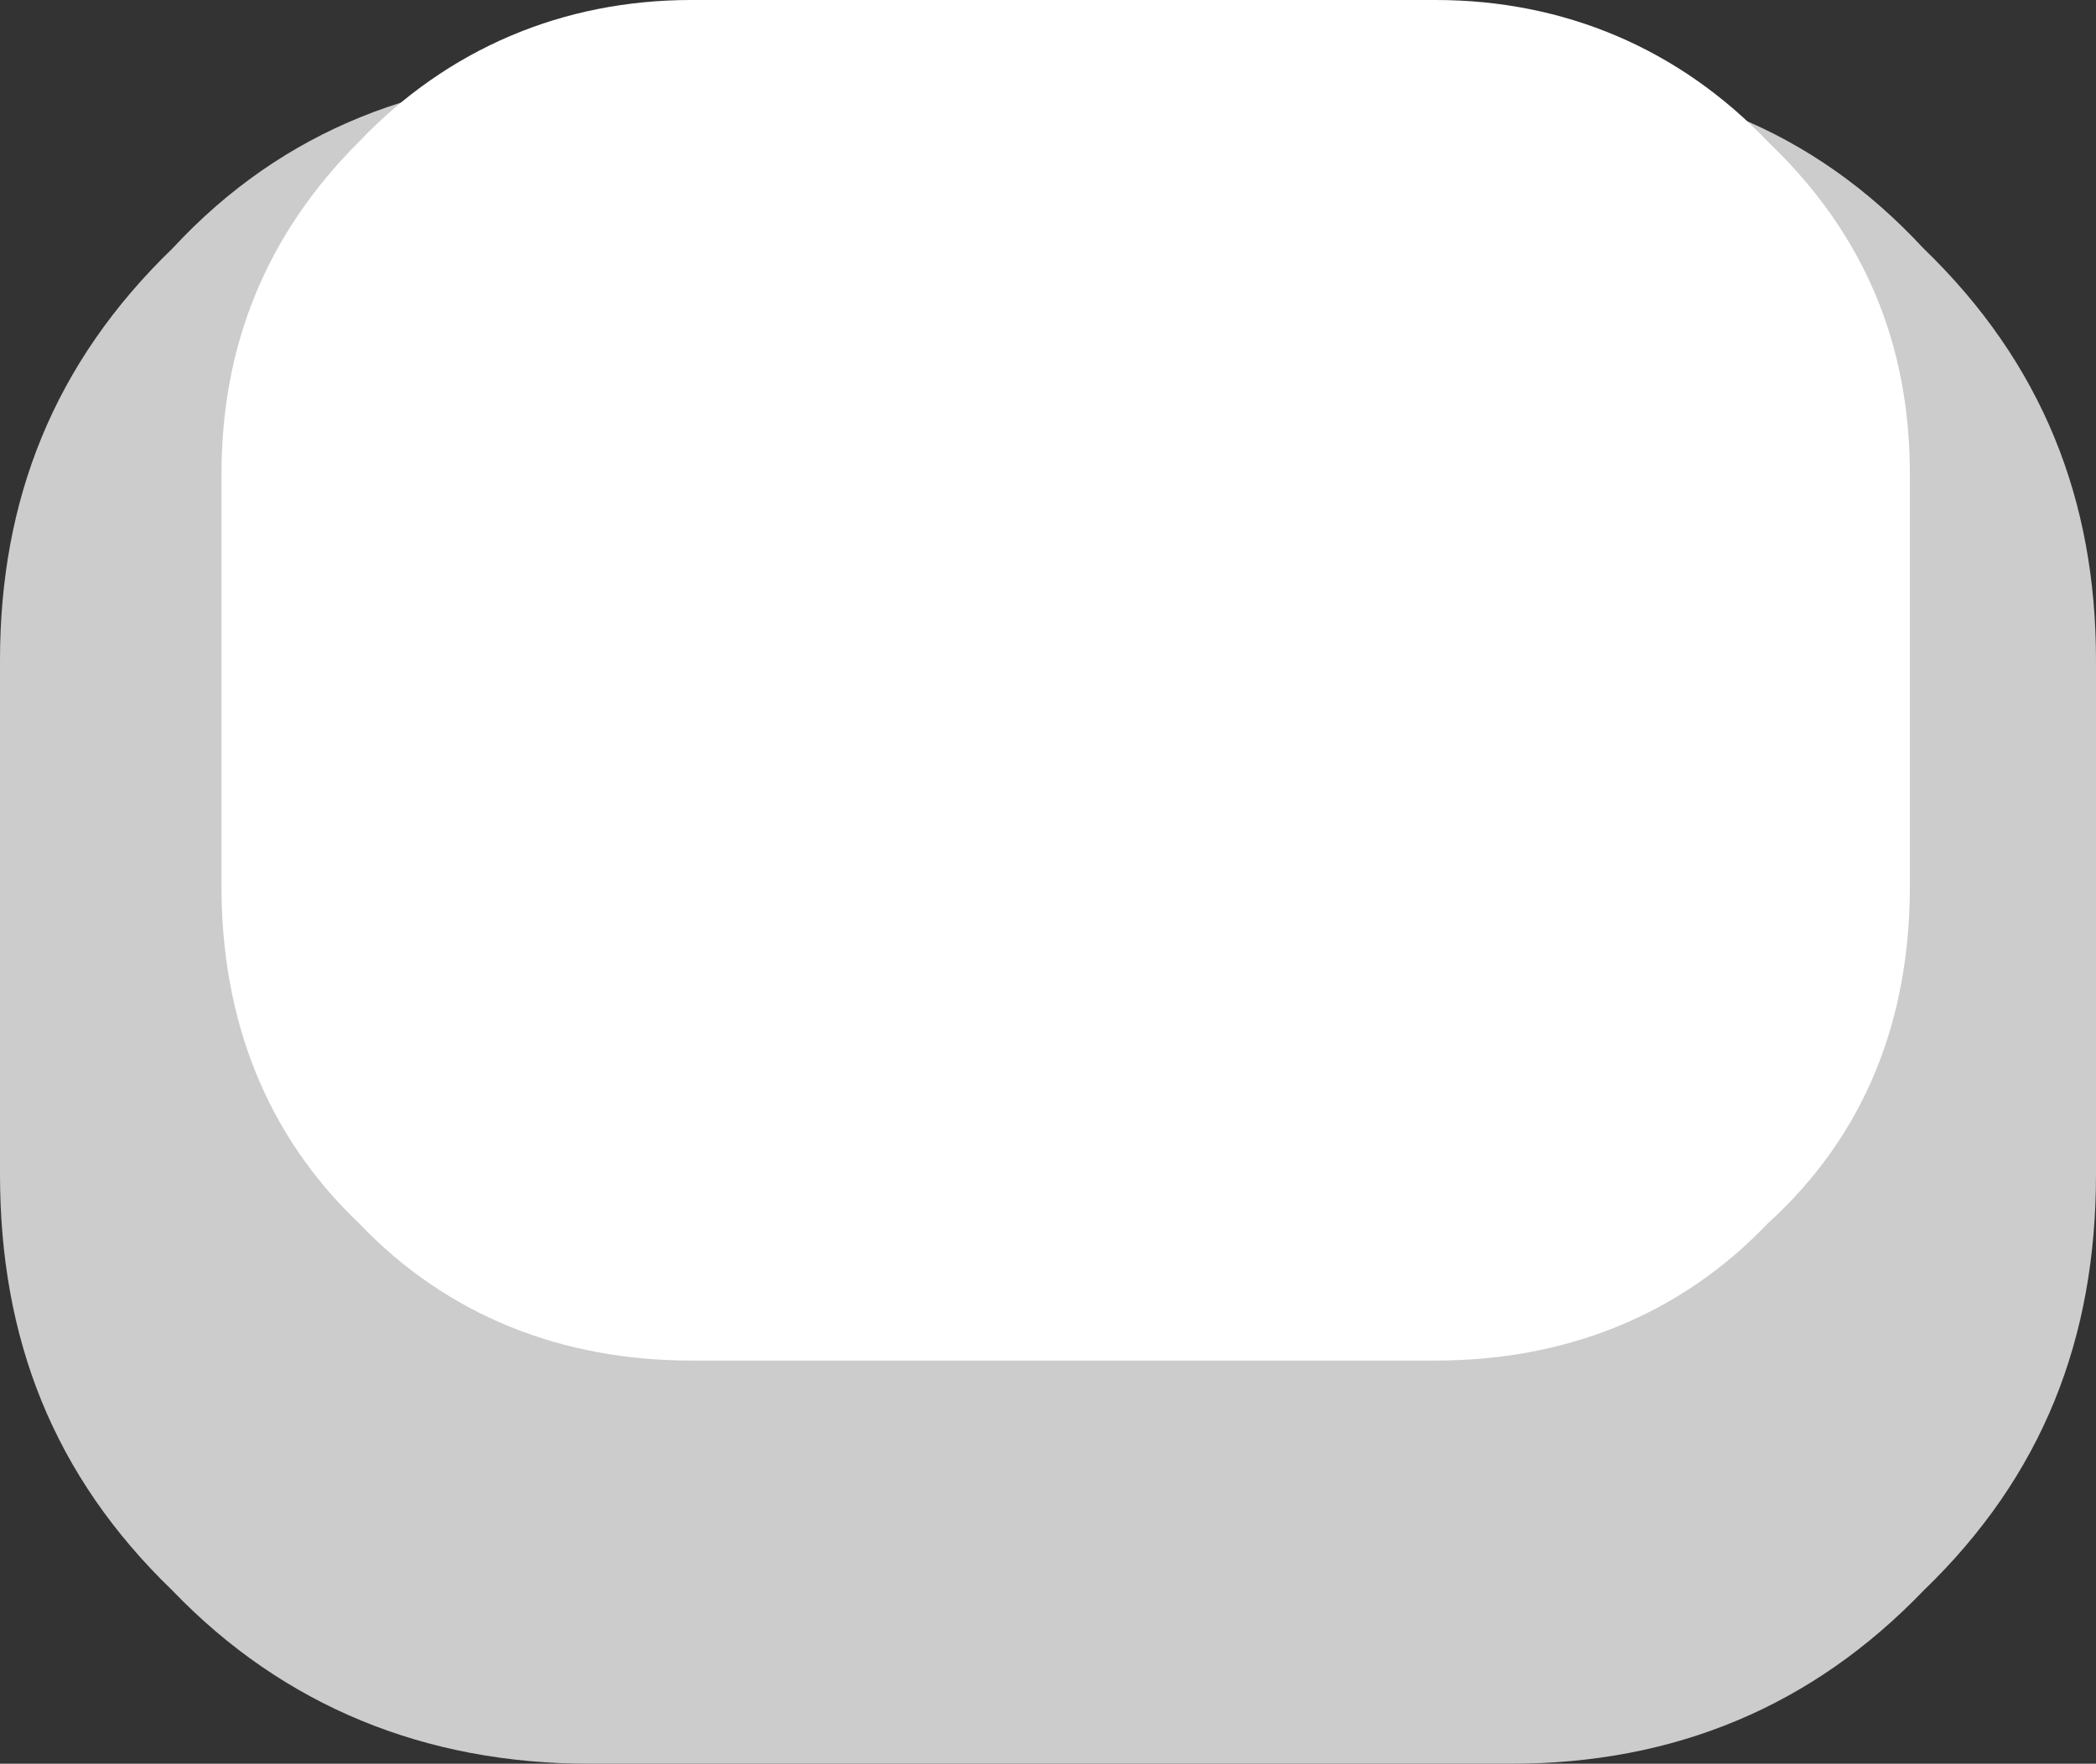<?xml version="1.0" encoding="UTF-8" standalone="no"?>
<!-- Generator: Adobe Illustrator 15.1.0, SVG Export Plug-In . SVG Version: 6.00 Build 0)  -->

<svg
   version="1.1"
   id="Layer_1"
   x="0px"
   y="0px"
   width="47.298"
   height="39.8"
   viewBox="0 0 47.298 39.8"
   enable-background="new 0 0 307.775 255.882"
   xml:space="preserve"
   sodipodi:docname="keysextended.svg"
   xmlns:inkscape="http://www.inkscape.org/namespaces/inkscape"
   xmlns:sodipodi="http://sodipodi.sourceforge.net/DTD/sodipodi-0.dtd"
   xmlns="http://www.w3.org/2000/svg"
   xmlns:svg="http://www.w3.org/2000/svg"><rect x="0" y="0" width="47.298" height="39.8" fill="#333333" stroke="none"/><defs
   id="defs23" /><sodipodi:namedview
   id="namedview23"
   pagecolor="#ffffff"
   bordercolor="#666666"
   borderopacity="1.0"
   inkscape:showpageshadow="2"
   inkscape:pageopacity="0.0"
   inkscape:pagecheckerboard="0"
   inkscape:deskcolor="#d1d1d1" />
<path
   fill="#cccccc"
   d="m 34.099,1.701 h -20.801 c -3.699,0 -6.899,1.199 -9.399,3.898 -2.7,2.602 -3.899,5.701 -3.899,9.301 v 11.6 c 0,3.701 1.199,6.801 3.899,9.4 2.5,2.6 5.7,3.9 9.399,3.9 h 20.801 c 3.699,0 6.8,-1.301 9.3,-3.9 2.7,-2.6 3.899,-5.699 3.899,-9.4 v -11.6 c 0,-3.6 -1.199,-6.699 -3.899,-9.301 -2.501,-2.698 -5.601,-3.898 -9.3,-3.898 z"
   id="path3"
   inkscape:export-filename="..\..\..\git\CaptainCoderOrg\LearnYouAGodot\LearnYouAGodot\Sprites\key.png"
   inkscape:export-xdpi="300"
   inkscape:export-ydpi="300" /><path
   fill="#ffffff"
   d="m 32.398,-1.0253511e-6 h -16.8 c -2.9,0 -5.5,1.101 -7.5,3.201 -2.1,2.1 -3.1,4.6 -3.1,7.5 v 9.299 c 0,3 1,5.601 3.1,7.601 2,2.101 4.6,3.101 7.5,3.101 h 16.8 c 2.899,0 5.5,-1 7.5,-3.101 2.2,-2 3.2,-4.601 3.2,-7.601 v -9.299 c 0,-2.9 -1,-5.4 -3.2,-7.5 -2,-2.101 -4.6,-3.201 -7.5,-3.201 z"
   id="path4" />
</svg>
